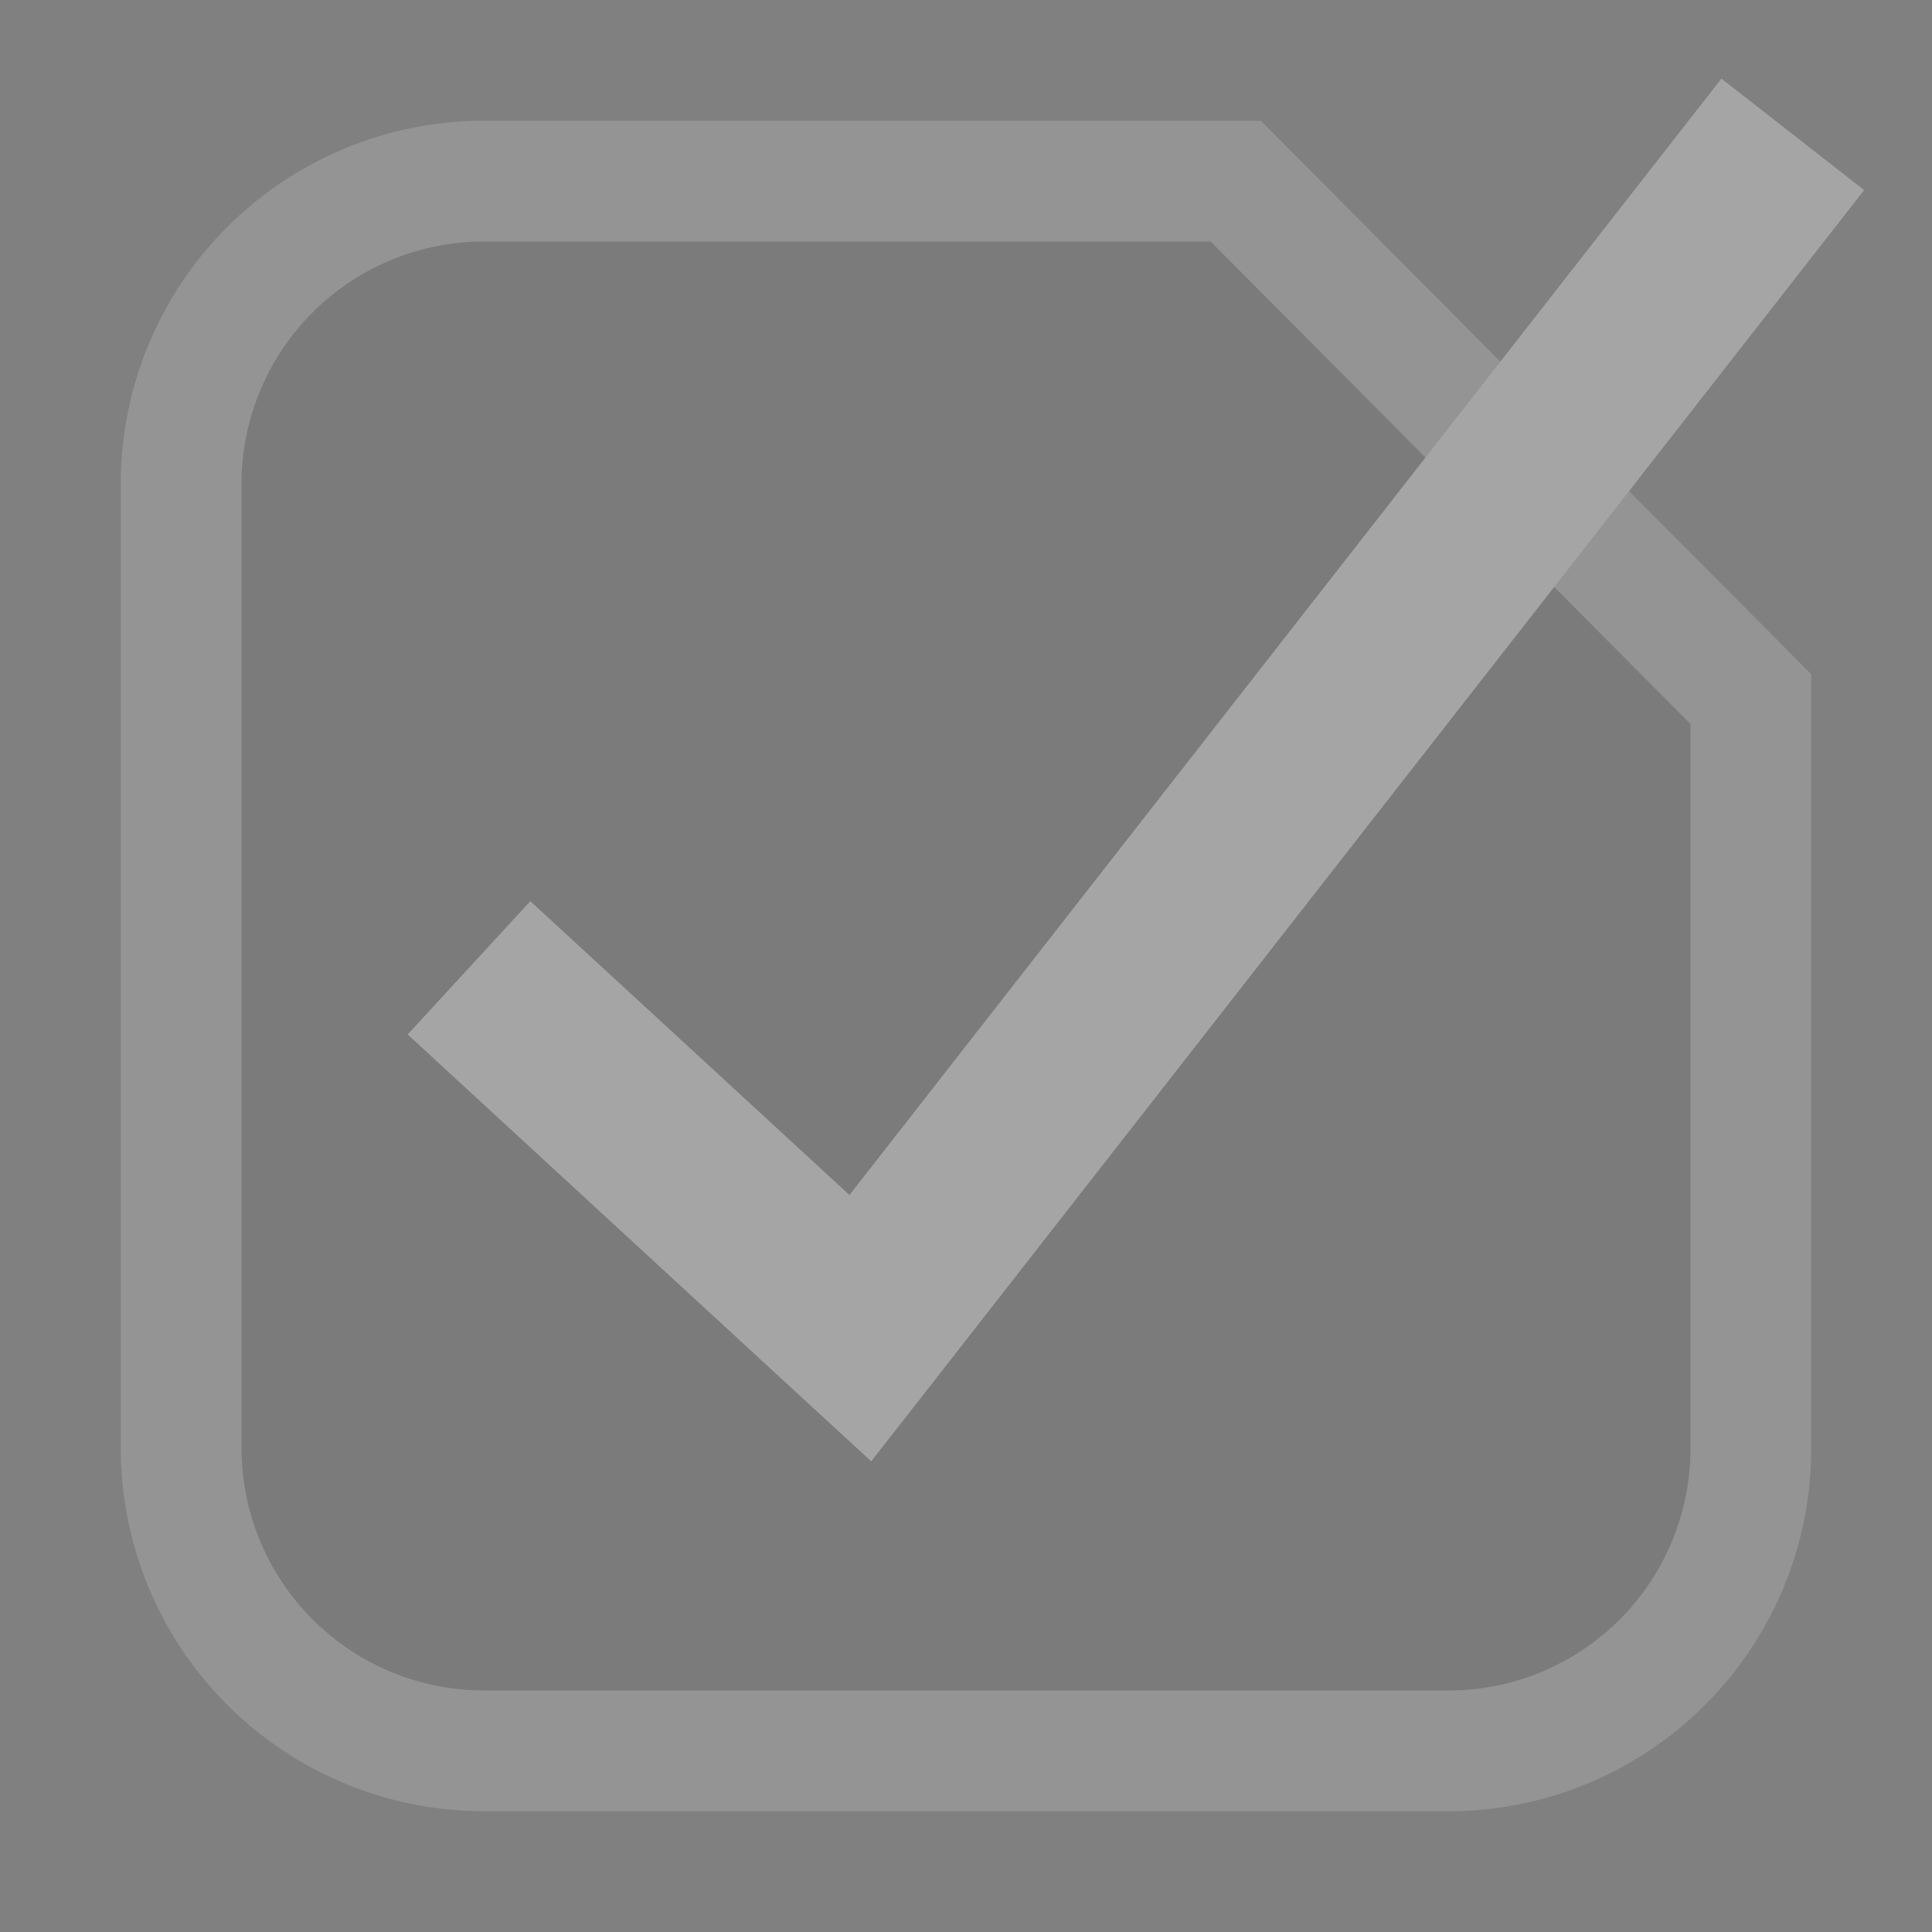 <svg xmlns="http://www.w3.org/2000/svg" xmlns:xlink="http://www.w3.org/1999/xlink" width="16" height="16" viewBox="0 0 16 16">
    <rect x="0" y="0" width="16" height="16" fill="#808080" stroke="none"/>
    <defs>
        <path id="a" d="M8.027 2H2.003A2.008 2.008 0 0 0 0 4.009v7.982A2.01 2.01 0 0 0 2.009 14H9.99c1.11 0 2.009-.896 2.009-1.998V5.995"/>
    </defs>
    <g fill="none" fill-rule="evenodd" opacity=".4">
        <g transform="translate(2)">
            <use fill="#000" fill-opacity=".1" xlink:href="#a"/>
            <path stroke="#FFF" stroke-opacity=".4" d="M8.234 1.5L12.5 5.79v6.212A2.504 2.504 0 0 1 9.991 14.5H2.01A2.51 2.51 0 0 1-.5 11.991V4.01A2.508 2.508 0 0 1 2.003 1.5h6.231z"/>
        </g>
        <path fill="#DDD" fill-rule="nonzero" d="M6.617 11.552l.598.55.501-.64 7.722-9.888-1.182-.923-7.722 9.887 1.1-.09-3.242-2.985-1.016 1.104z"/>
    </g>
</svg>
